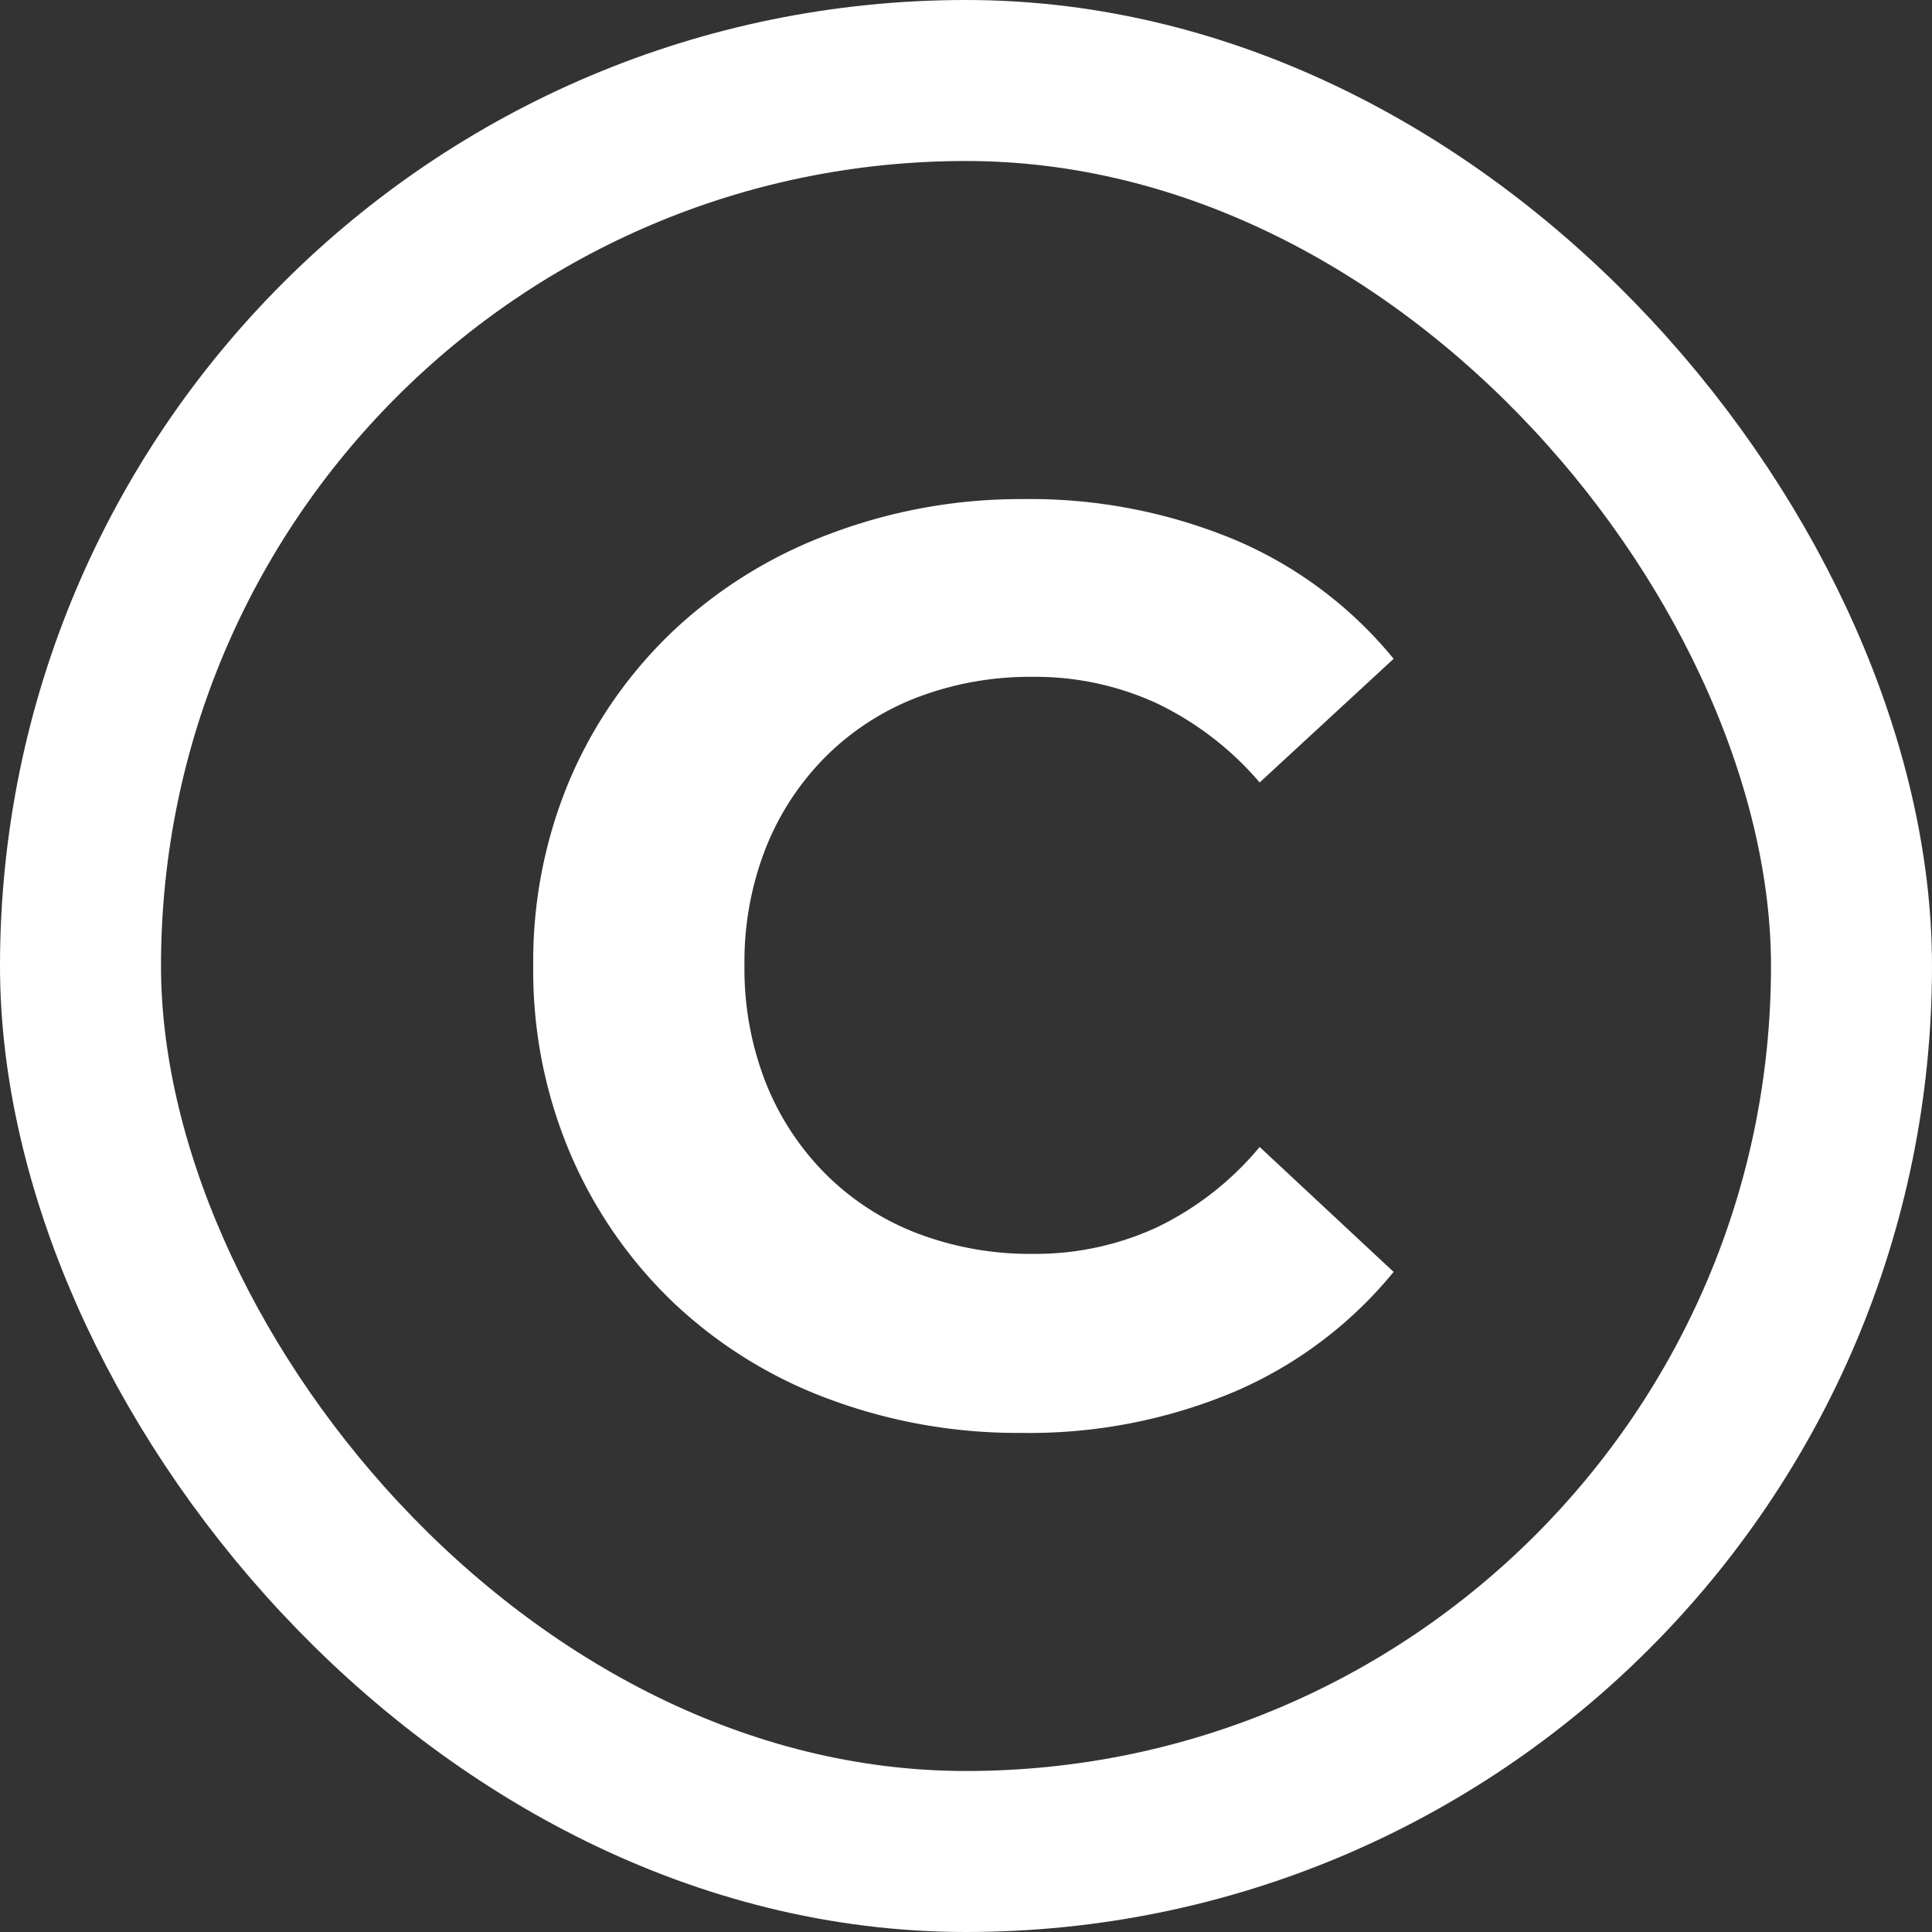 <svg xmlns="http://www.w3.org/2000/svg" width="12" height="12" viewBox="0 0 12 12">
    <rect x="0" y="0" width="12" height="12" fill="#333333" stroke="none"/>
    <g data-name="사각형 5434" style="stroke:#fff;fill:none">
        <rect width="12" height="12" rx="6" style="stroke:none"/>
        <rect x=".5" y=".5" width="11" height="11" rx="5.5" style="fill:none"/>
    </g>
    <path data-name="패스 12805" d="M3.344.1a3.352 3.352 0 0 1-1.2-.212 2.828 2.828 0 0 1-.964-.6 2.8 2.8 0 0 1-.64-.928A2.9 2.9 0 0 1 .312-2.8 2.9 2.9 0 0 1 .54-3.96a2.774 2.774 0 0 1 .64-.92 2.88 2.88 0 0 1 .964-.6 3.342 3.342 0 0 1 1.208-.22 3.309 3.309 0 0 1 1.316.252 2.564 2.564 0 0 1 .988.74l-.832.768a1.947 1.947 0 0 0-.64-.492 1.8 1.8 0 0 0-.768-.164 1.964 1.964 0 0 0-.72.128 1.632 1.632 0 0 0-.568.368 1.681 1.681 0 0 0-.372.568 1.934 1.934 0 0 0-.132.728 1.934 1.934 0 0 0 .132.728 1.681 1.681 0 0 0 .372.568 1.632 1.632 0 0 0 .568.368 1.964 1.964 0 0 0 .72.128 1.8 1.8 0 0 0 .768-.164 1.9 1.9 0 0 0 .64-.5l.832.776a2.6 2.6 0 0 1-.988.744A3.285 3.285 0 0 1 3.344.1z" transform="translate(3 8.8)" style="fill:#fff"/>
</svg>
